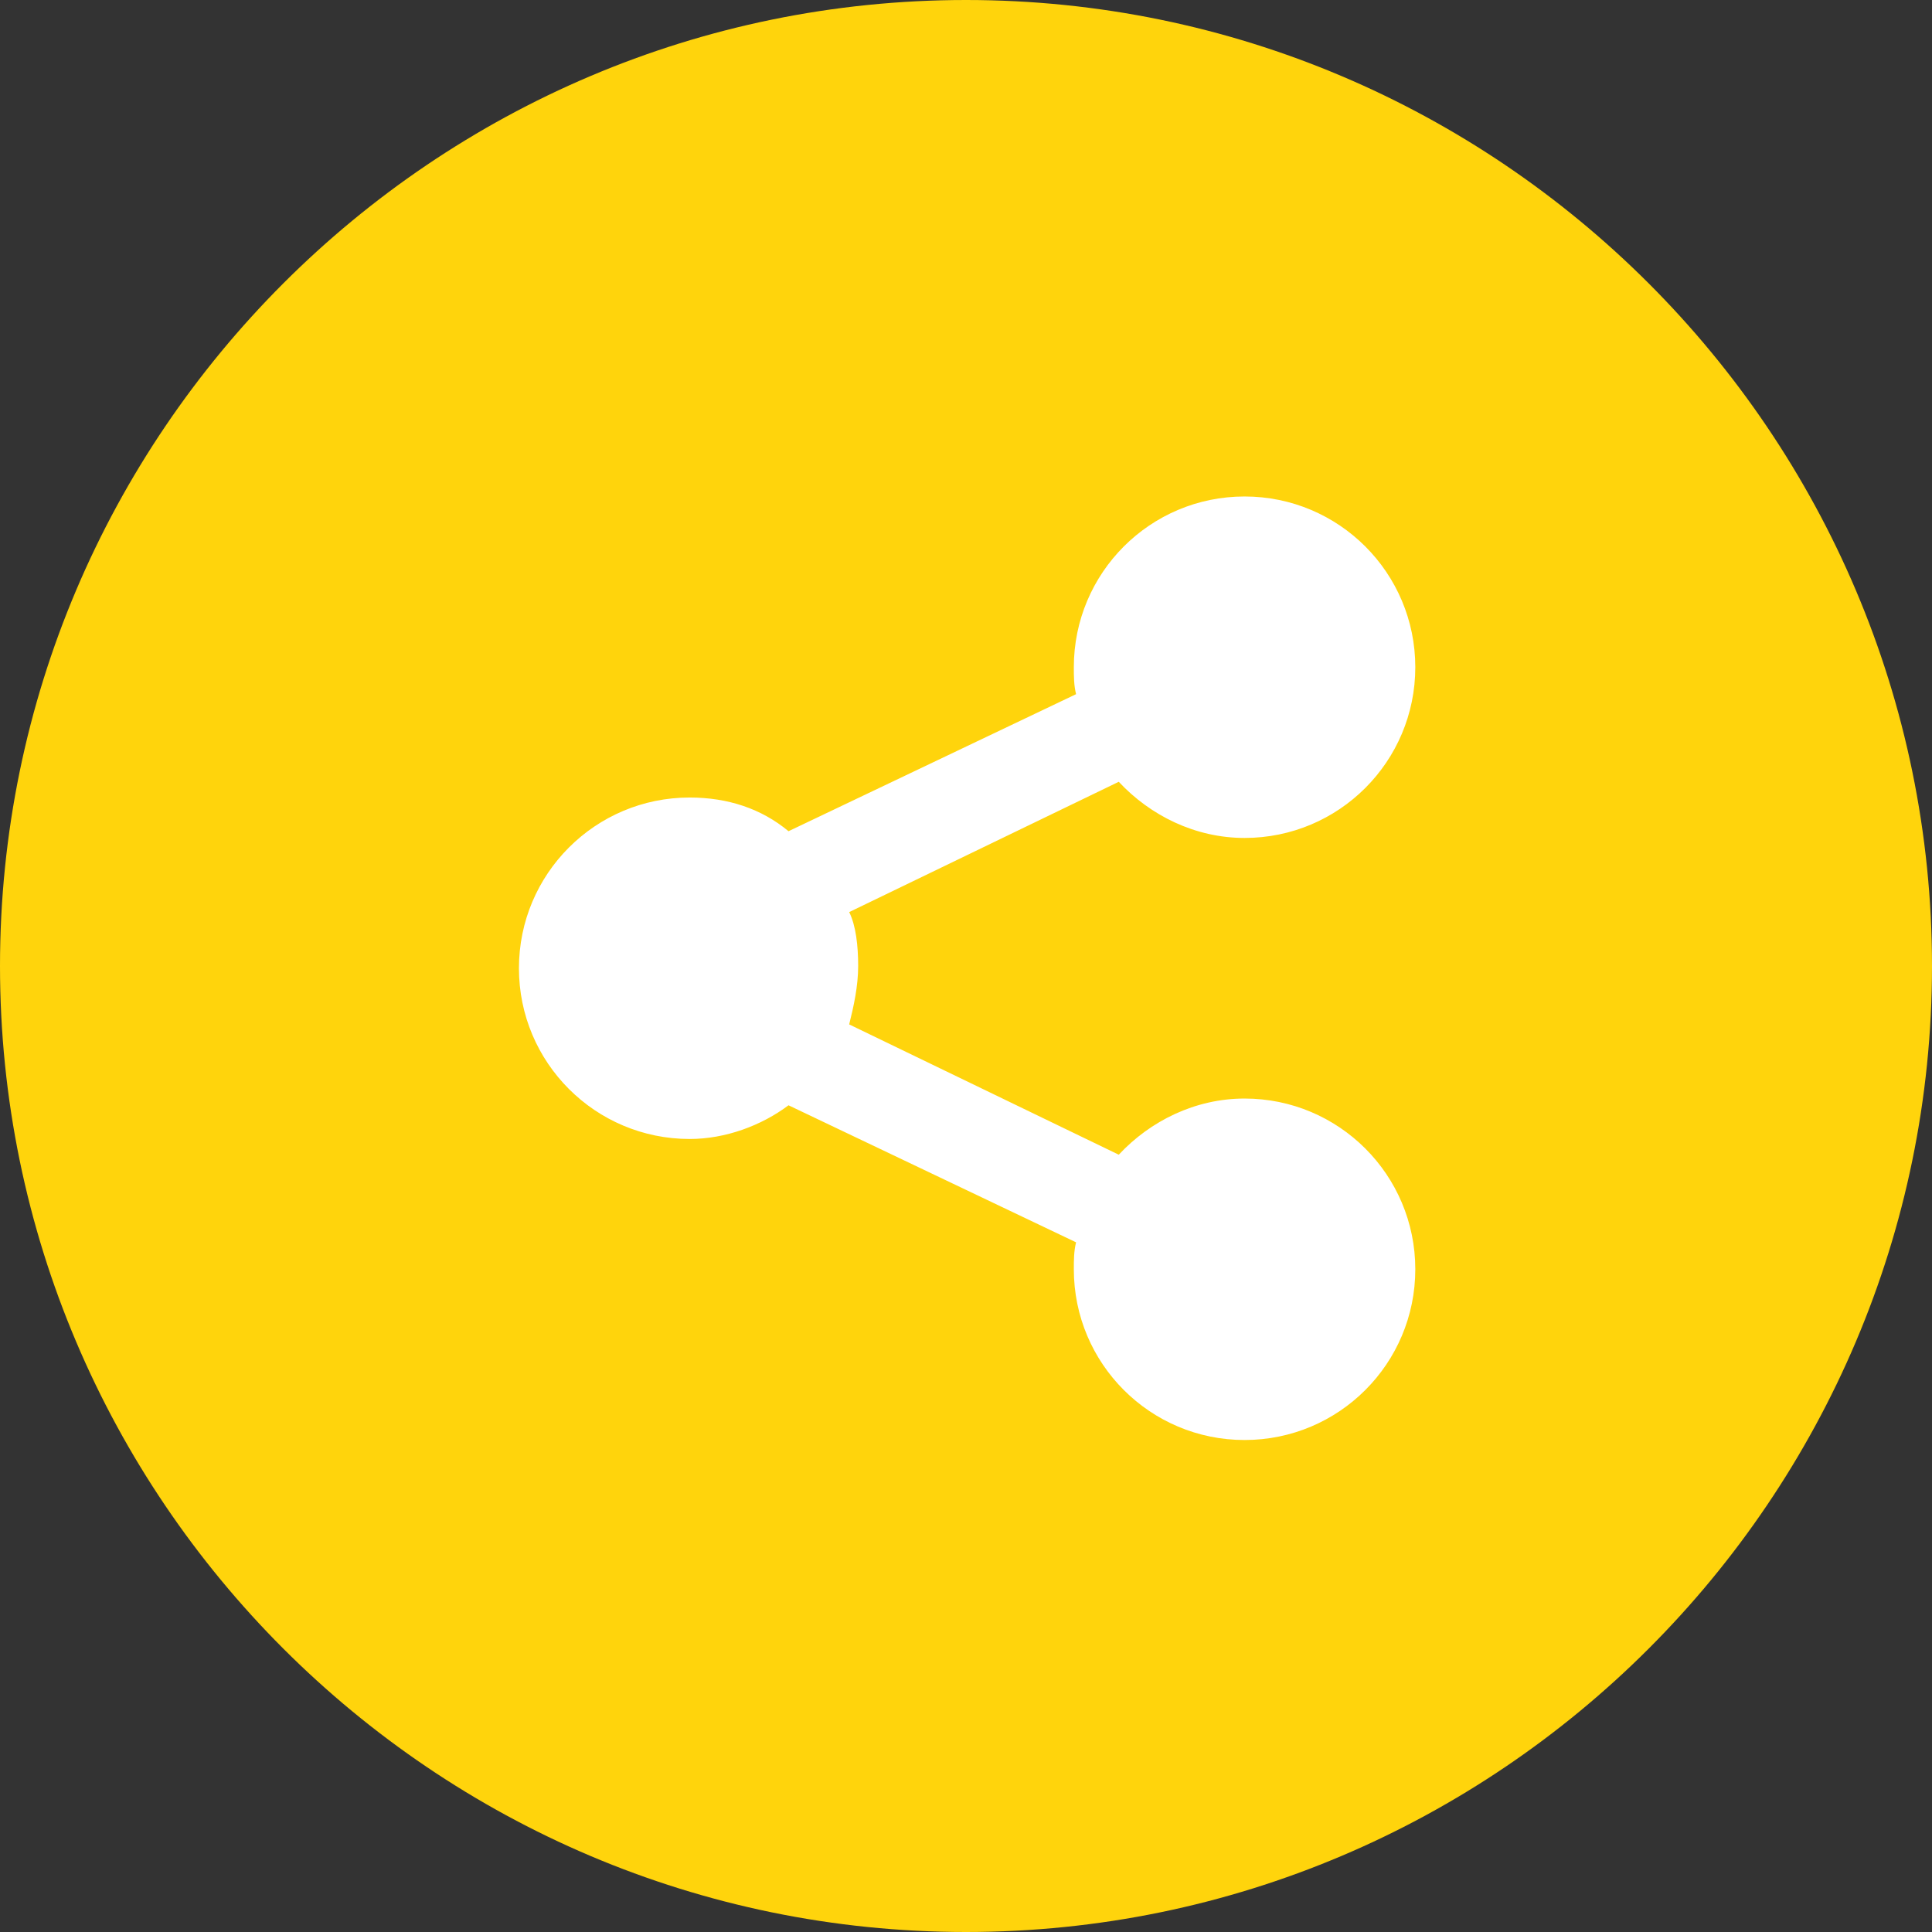 <?xml version="1.0" encoding="utf-8"?>
<!-- Generator: Adobe Illustrator 20.0.0, SVG Export Plug-In . SVG Version: 6.00 Build 0)  -->
<svg version="1.1" id="Layer_1" xmlns="http://www.w3.org/2000/svg" xmlns:xlink="http://www.w3.org/1999/xlink" x="0px" y="0px"
	 viewBox="0 0 86 86" style="enable-background:new 0 0 86 86;" xml:space="preserve">
<rect x="0" y="0" width="86" height="86" fill="#333333" stroke="none"/>
<style type="text/css">
	.st0{fill:#FFFFFF;}
	.st1{fill:#FFD40C;}
</style>
<circle class="st0" cx="43" cy="43" r="28.5"/>
<g>
	<g>
		<path class="st1" d="M43,0C19.3,0,0,19.3,0,43s19.3,43,43,43s43-19.3,43-43S66.7,0,43,0z M38.2,43c0,0.9-0.2,1.8-0.4,2.6l12,5.8
			c1.4-1.5,3.4-2.5,5.6-2.5c4.2,0,7.6,3.4,7.6,7.6s-3.4,7.6-7.6,7.6s-7.6-3.4-7.6-7.6c0-0.4,0-0.8,0.1-1.2l-12.8-6.1
			c-1.2,0.9-2.8,1.5-4.4,1.5c-4.2,0-7.6-3.4-7.6-7.6s3.4-7.6,7.6-7.6c1.7,0,3.2,0.5,4.4,1.5l12.8-6.1c-0.1-0.4-0.1-0.8-0.1-1.2
			c0-4.2,3.4-7.6,7.6-7.6s7.6,3.4,7.6,7.6s-3.4,7.6-7.6,7.6c-2.2,0-4.2-1-5.6-2.5l-12,5.8C38.1,41.2,38.2,42.1,38.2,43z"/>
	</g>
</g>
</svg>
